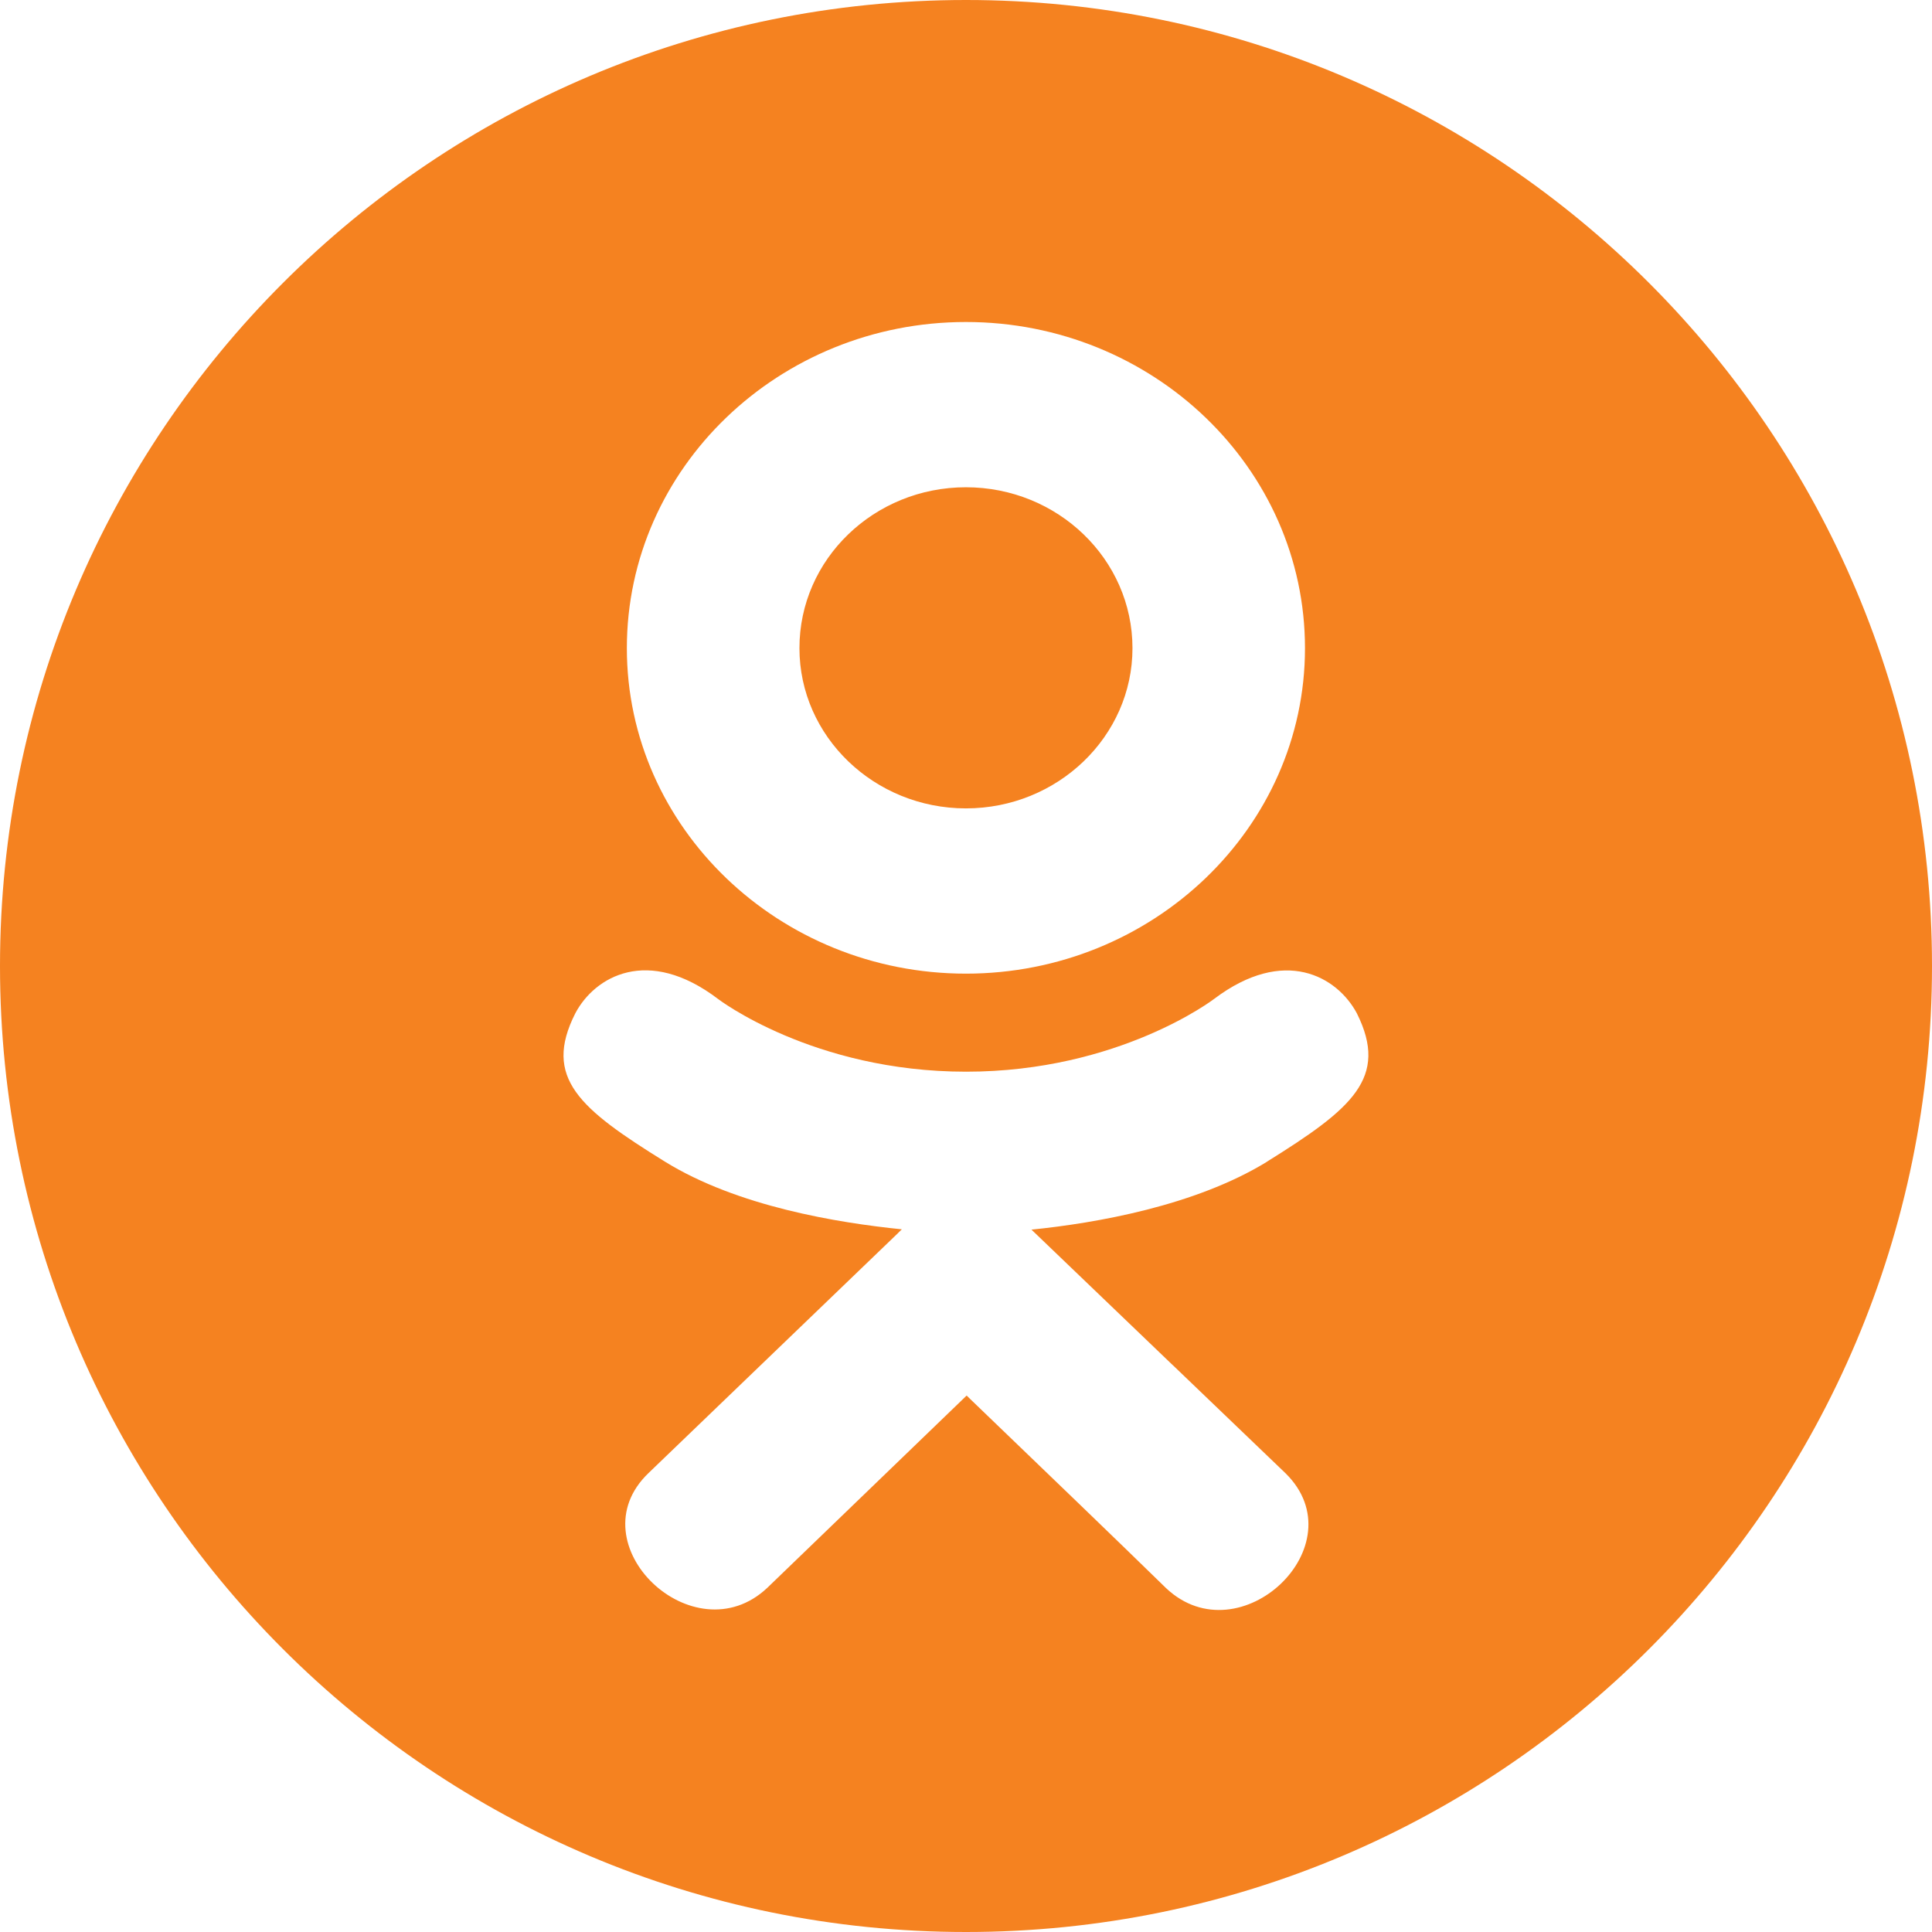 <svg width="24" height="24" viewBox="0 0 24 24" fill="none" xmlns="http://www.w3.org/2000/svg">
<path fill-rule="evenodd" clip-rule="evenodd" d="M24 12C24 18.627 18.627 24 12 24C5.373 24 0 18.627 0 12C0 5.373 5.373 0 12 0C18.627 0 24 5.373 24 12ZM7.147 12.587C6.739 13.391 7.203 13.775 8.261 14.431C9.161 14.987 10.405 15.19 11.203 15.271L11.203 15.271C11.132 15.34 11.148 15.325 11.171 15.303L8.056 18.299C7.14 19.177 8.615 20.585 9.53 19.726L12.008 17.336L12.054 17.381C12.986 18.277 13.876 19.133 14.486 19.729C15.402 20.592 16.876 19.195 15.97 18.302C15.94 18.273 15.283 17.643 14.575 16.964L14.568 16.958C13.673 16.1 12.701 15.167 12.813 15.275C13.621 15.193 14.846 14.978 15.735 14.434L15.735 14.433C16.793 13.774 17.257 13.391 16.855 12.587C16.611 12.131 15.955 11.75 15.082 12.409C15.082 12.409 13.903 13.313 12.001 13.313C10.098 13.313 8.919 12.409 8.919 12.409C8.047 11.747 7.388 12.131 7.147 12.587ZM16.211 8.052C16.211 10.283 14.318 12.095 11.999 12.095C9.68 12.095 7.787 10.283 7.787 8.052C7.787 5.812 9.68 4 11.999 4C14.318 4 16.211 5.812 16.211 8.052ZM14.068 8.052C14.068 6.947 13.139 6.053 11.999 6.053C10.859 6.053 9.93 6.946 9.931 8.052C9.931 9.148 10.86 10.042 11.999 10.042C13.139 10.042 14.068 9.148 14.068 8.052Z" fill="#F58220"/>
</svg>
